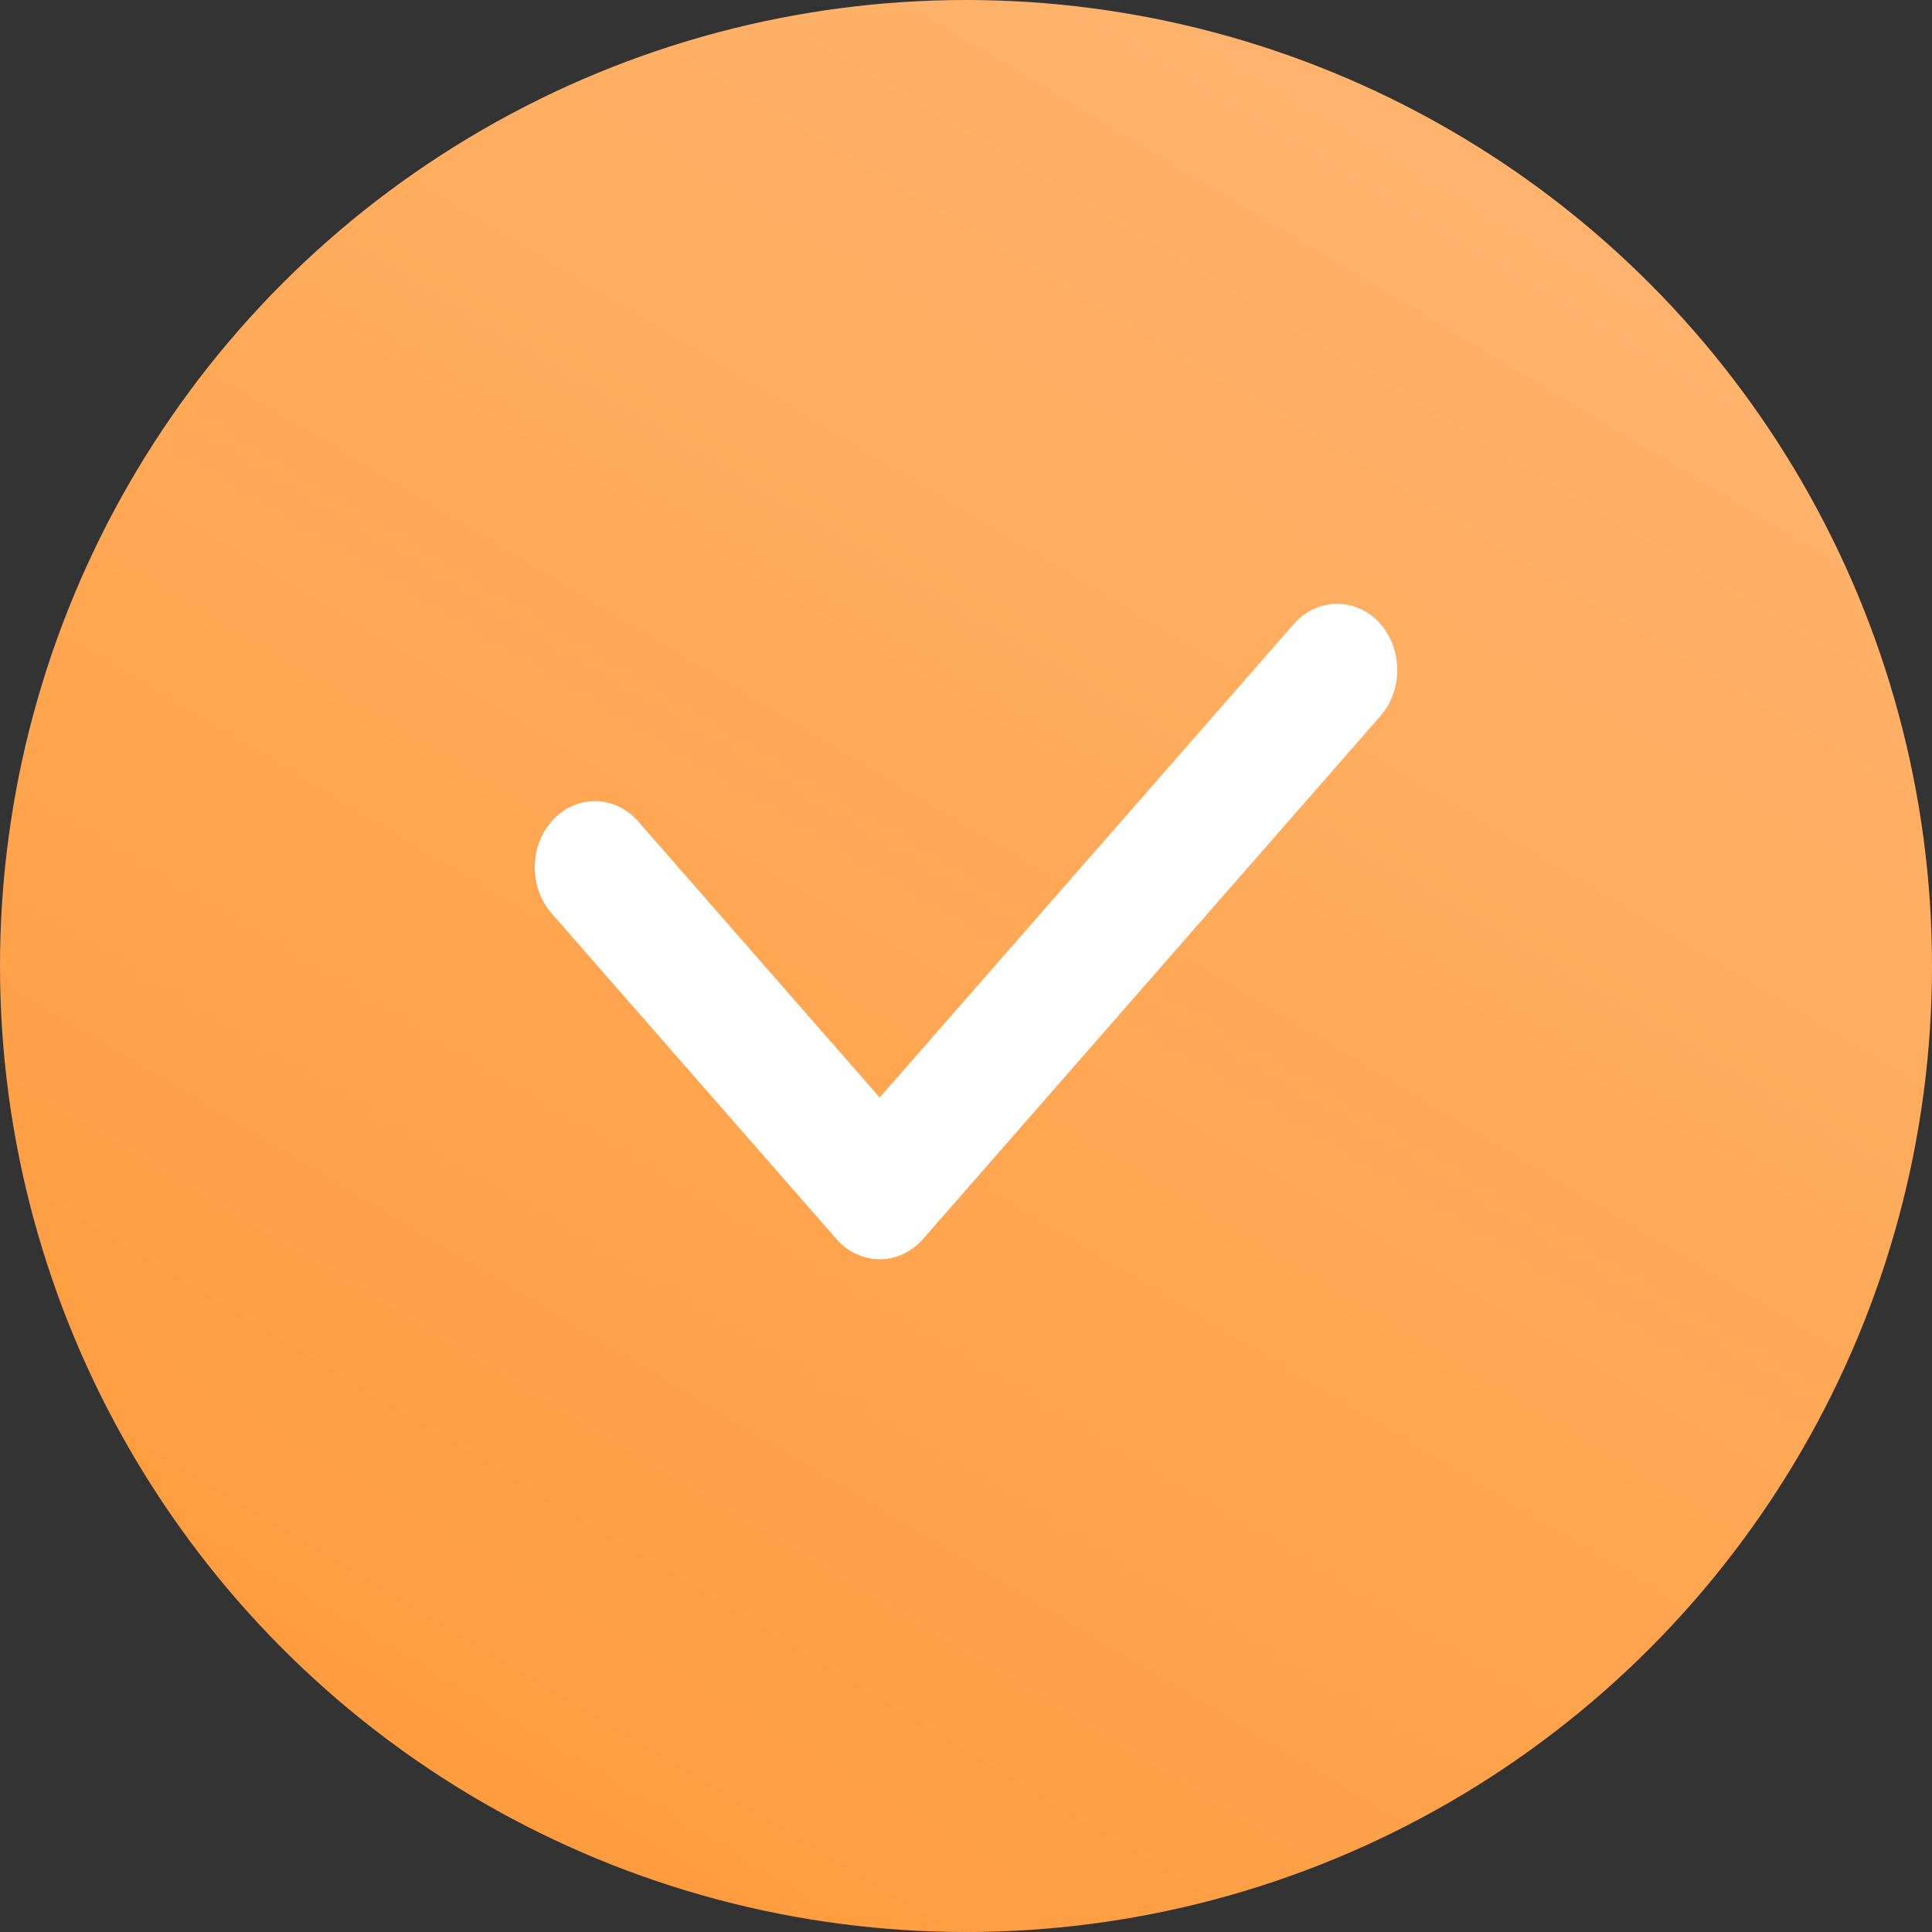 <svg width="28" height="28" viewBox="0 0 28 28" fill="none" xmlns="http://www.w3.org/2000/svg">
<rect x="0" y="0" width="28" height="28" fill="#333333" stroke="none"/>
<circle cx="14" cy="14" r="14" fill="url(#paint0_linear)"/>
<path fill-rule="evenodd" clip-rule="evenodd" d="M19.818 9.208C19.576 8.931 19.183 8.931 18.94 9.208L12.749 16.286L9.045 12.051C8.8 11.79 8.419 11.797 8.182 12.068C7.945 12.339 7.939 12.775 8.167 13.055L12.31 17.792C12.553 18.07 12.946 18.07 13.189 17.792L19.818 10.212C20.061 9.935 20.061 9.486 19.818 9.208Z" fill="white" stroke="white" stroke-width="0.5"/>
<defs>
<linearGradient id="paint0_linear" x1="28" y1="-11" x2="2.5" y2="31.5" gradientUnits="userSpaceOnUse">
<stop stop-color="#FFC085"/>
<stop offset="1" stop-color="#FF9633"/>
</linearGradient>
</defs>
</svg>
